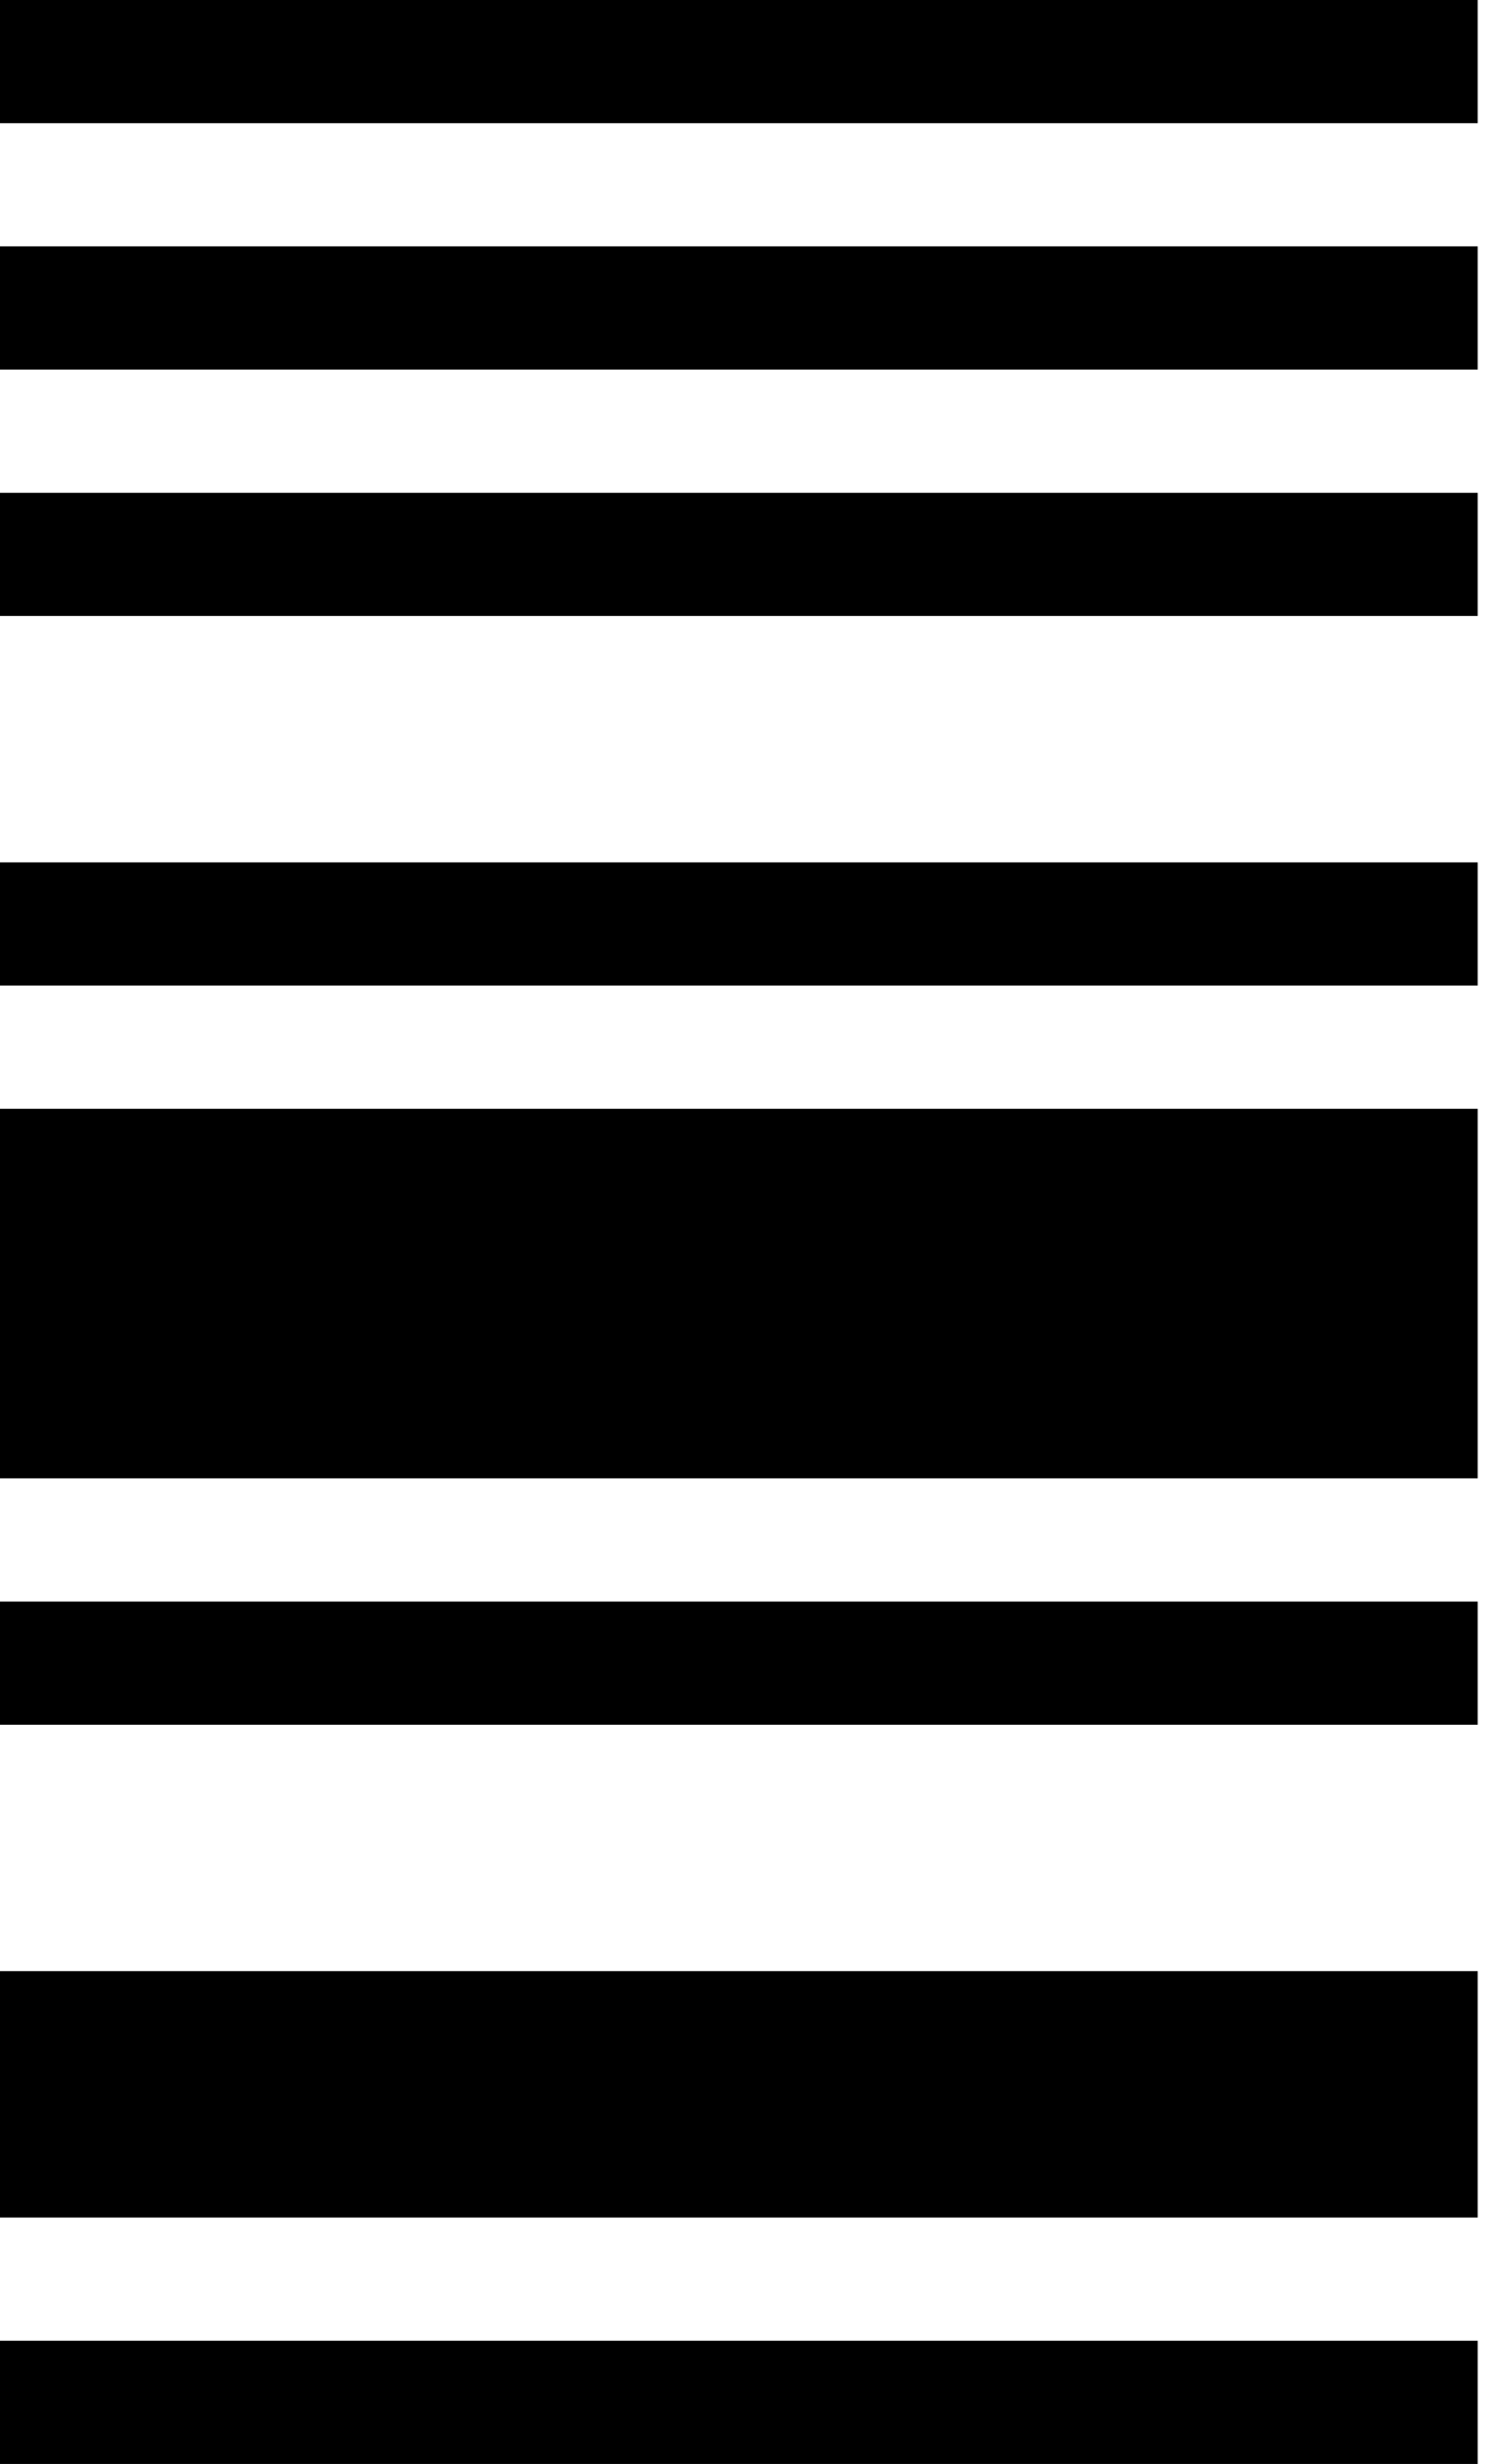 <svg width="31" height="51" viewBox="0 0 31 51" fill="none" xmlns="http://www.w3.org/2000/svg">
<path fill-rule="evenodd" clip-rule="evenodd" d="M0 51L0 48.45H30.6V51H0ZM0 45.9L0 40.8H30.6V45.9H0ZM0 35.7L0 33.15H30.6V35.7H0ZM0 30.6L0 22.95L30.6 22.95V30.6L0 30.6ZM0 20.4L0 17.85H30.6V20.4L0 20.4ZM0 12.75L0 10.2H30.6V12.75H0ZM0 7.65L0 5.1H30.6V7.65H0ZM0 2.55L0 9.53674e-07H30.6V2.55H0Z" fill="black"/>
</svg>
